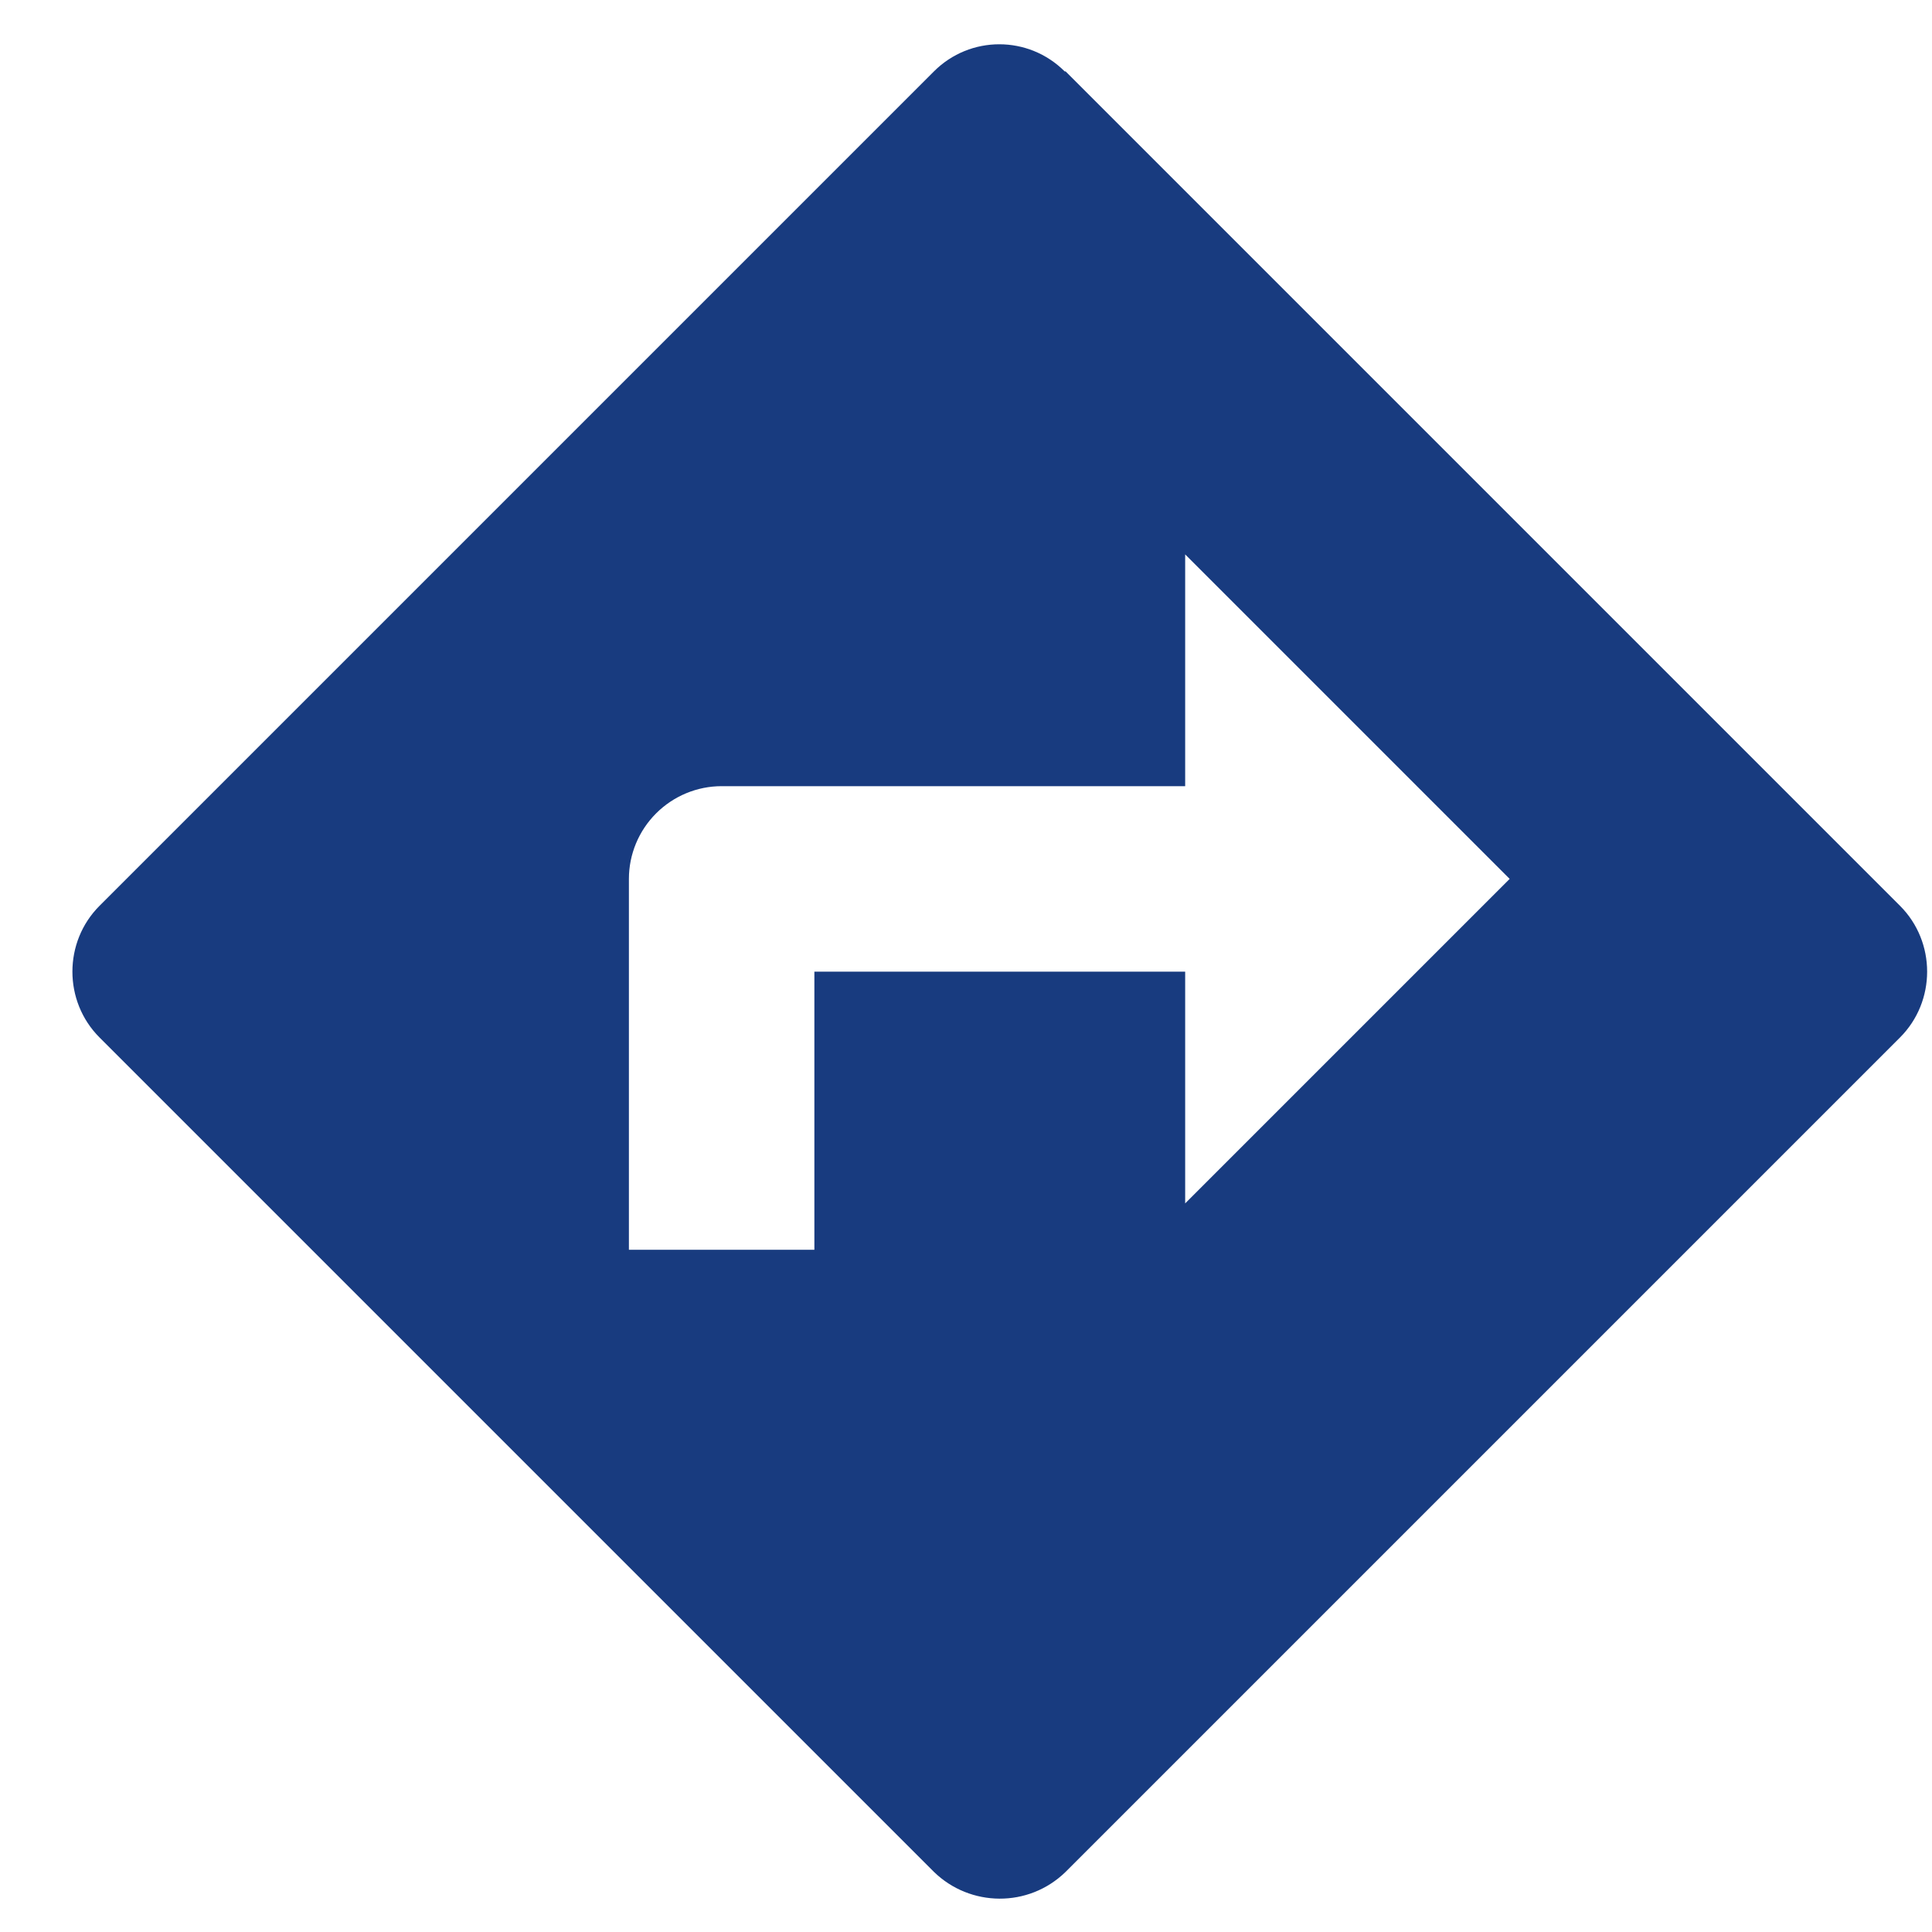 <svg width="25" height="25" viewBox="0 0 25 25" fill="none" xmlns="http://www.w3.org/2000/svg">
    <path d="M15.336 15.572V12.573H10.538V16.172H8.138V11.373C8.138 11.055 8.265 10.75 8.49 10.525C8.715 10.3 9.02 10.173 9.338 10.173H15.336V7.174L19.535 11.373L15.336 15.572ZM24.586 11.721L13.789 0.924H13.777C13.309 0.456 12.553 0.456 12.085 0.924L1.288 11.721C0.82 12.189 0.82 12.957 1.288 13.425L12.085 24.222C12.553 24.678 13.309 24.69 13.789 24.222L24.586 13.425C25.054 12.957 25.054 12.189 24.586 11.721Z" fill="#183B7F" />
</svg>
    